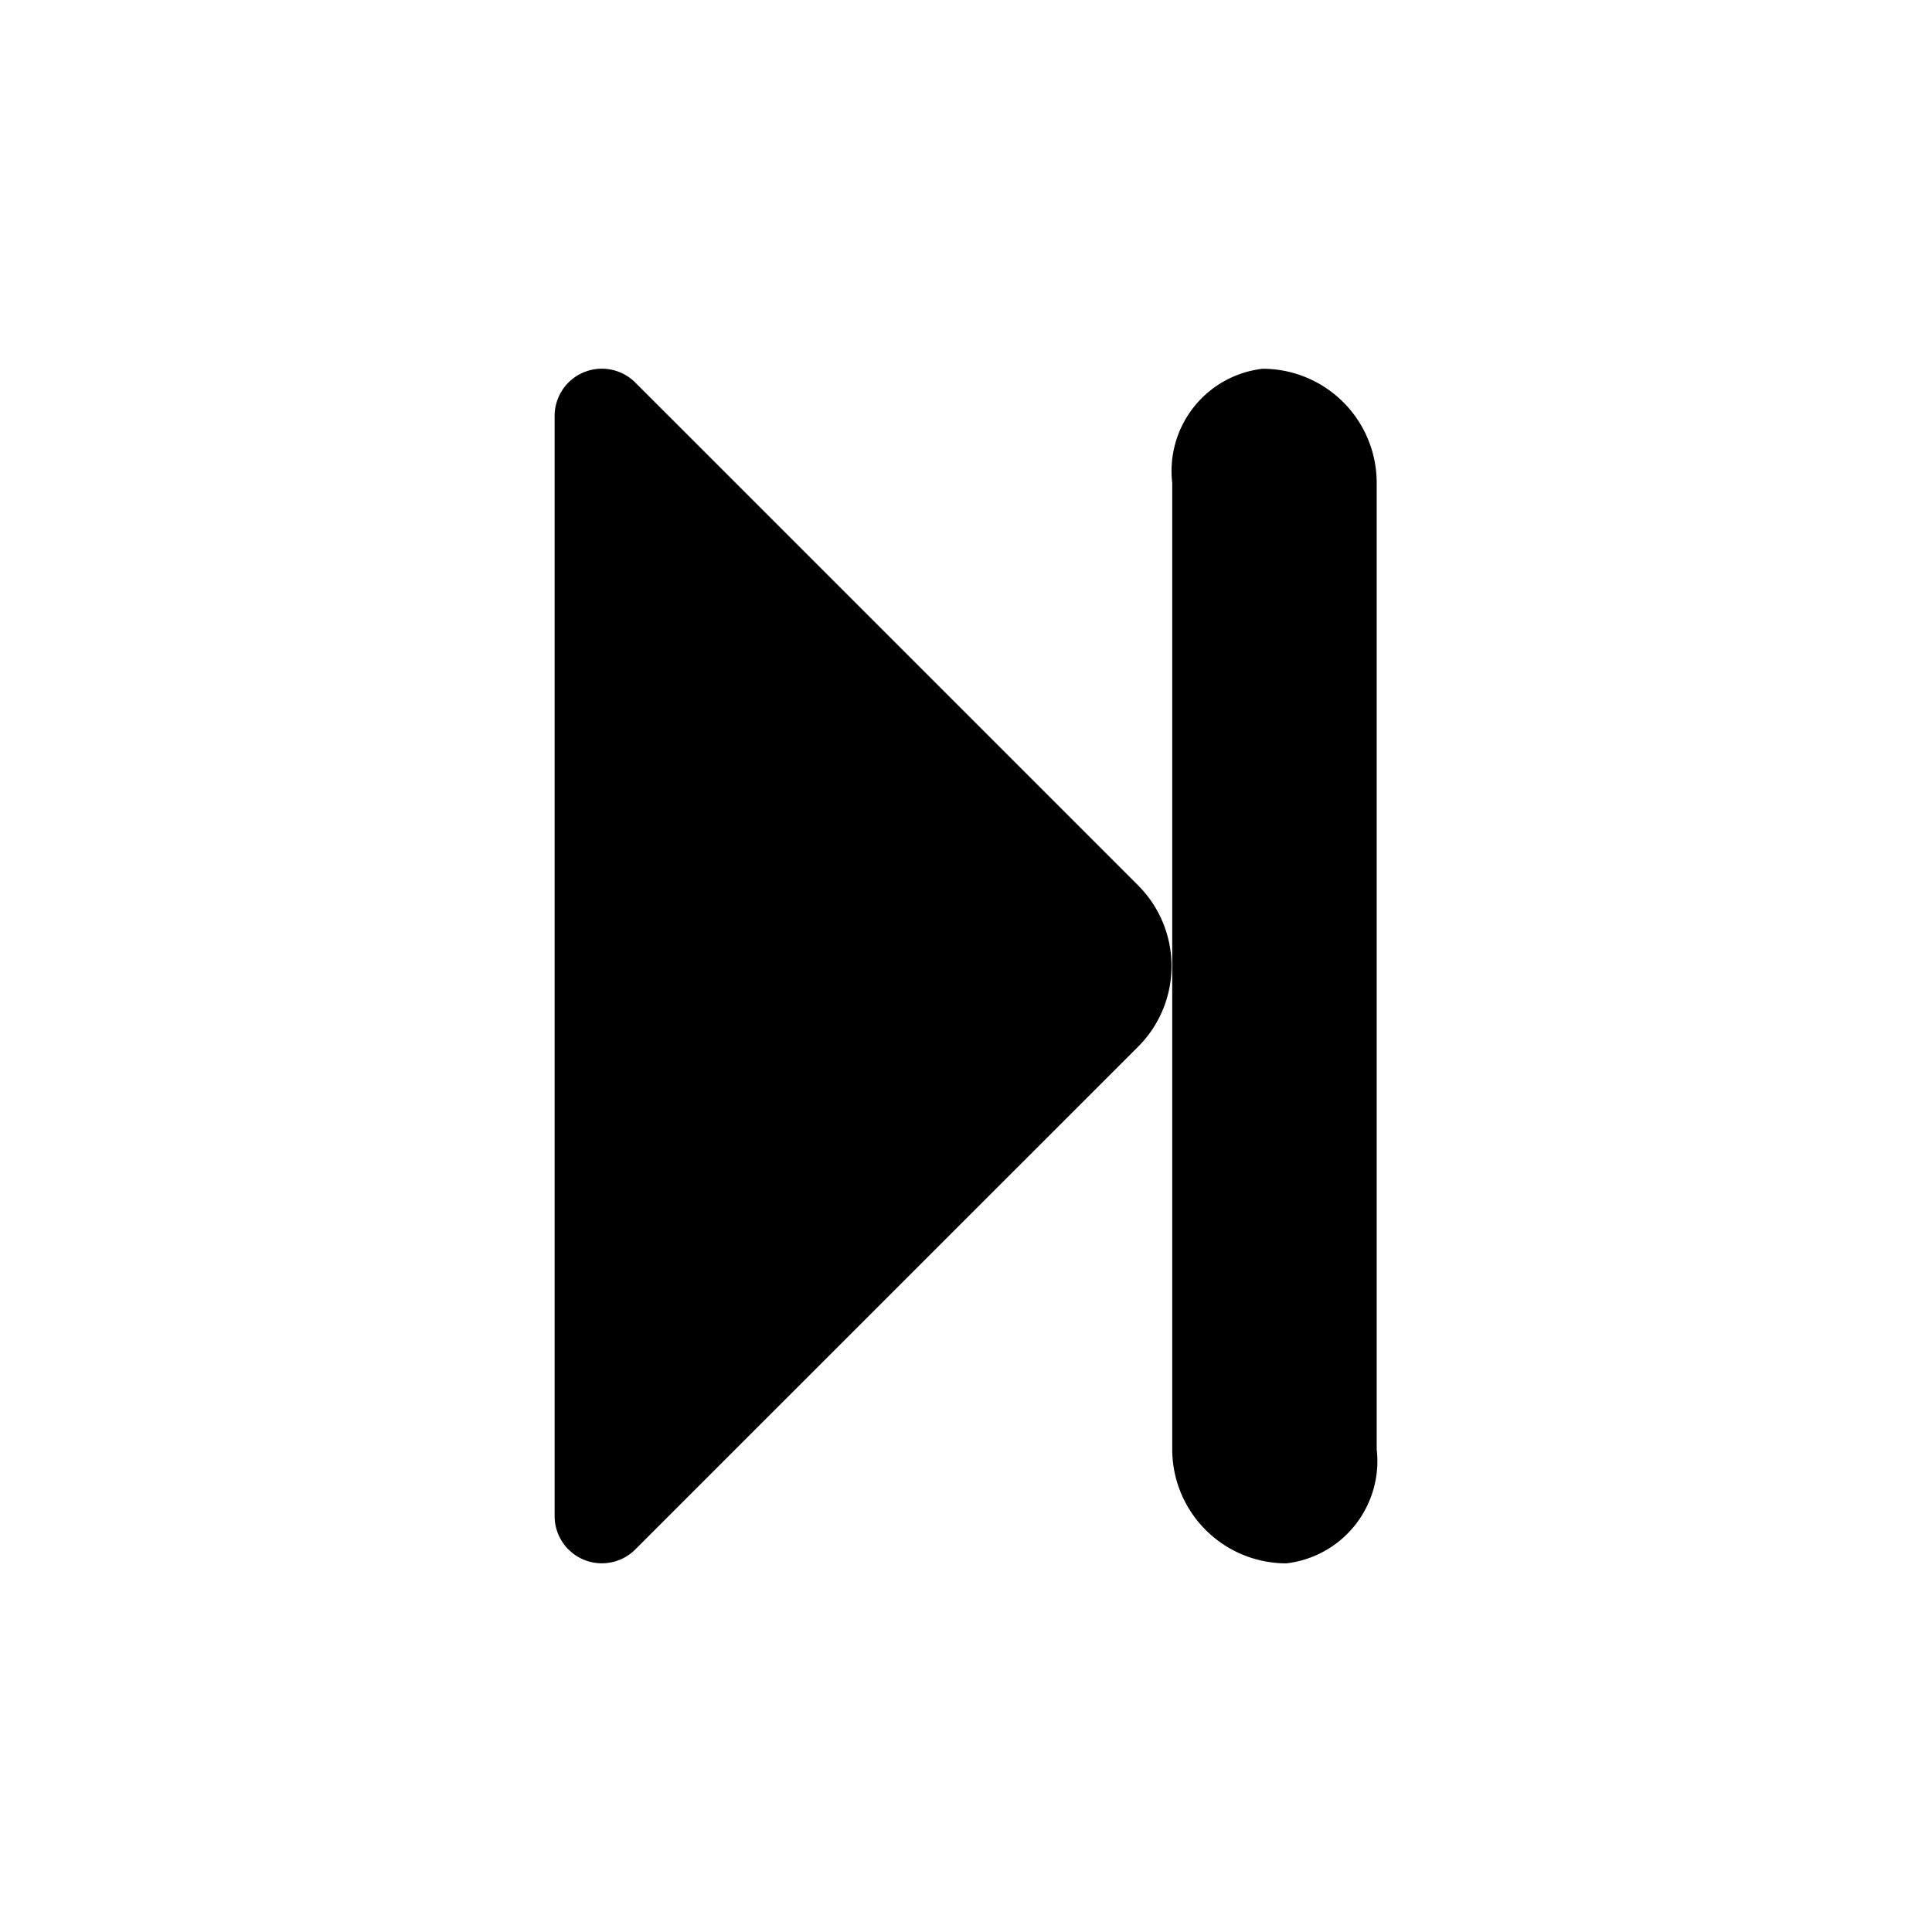 <?xml version="1.0" encoding="UTF-8" standalone="no"?>
<!-- Created with Inkscape (http://www.inkscape.org/) -->

<svg
   width="64"
   height="64"
   viewBox="0 0 16.933 16.933"
   version="1.1"
   id="svg5"
   xmlns="http://www.w3.org/2000/svg"
   xmlns:svg="http://www.w3.org/2000/svg">
  <defs
     id="defs2" />
  <g
     id="layer1">
    <g
       id="g874"
       transform="translate(2.215)">
      <path
         id="path705"
         style="stroke-width:0.942;stroke-linecap:round"
         d="M 2.646,13.287 V 3.646 A 0.414,0.414 157.5 0 1 3.353,3.353 l 4.407,4.407 a 1,1 90 0 1 0,1.414 L 3.353,13.58 A 0.414,0.414 22.5 0 1 2.646,13.287 Z" />
      <path
         id="rect453"
         style="fill:#000000;stroke-width:1.322;stroke-linecap:round"
         d="m 8.851,3.232 a 0.902,0.902 0 0 0 -0.792,1 v 8.47 a 1,1 0 0 0 1,1 0.902,0.902 0 0 0 0.792,-1 V 4.232 A 1,1 0 0 0 8.851,3.232 Z" />
    </g>
  </g>
</svg>
